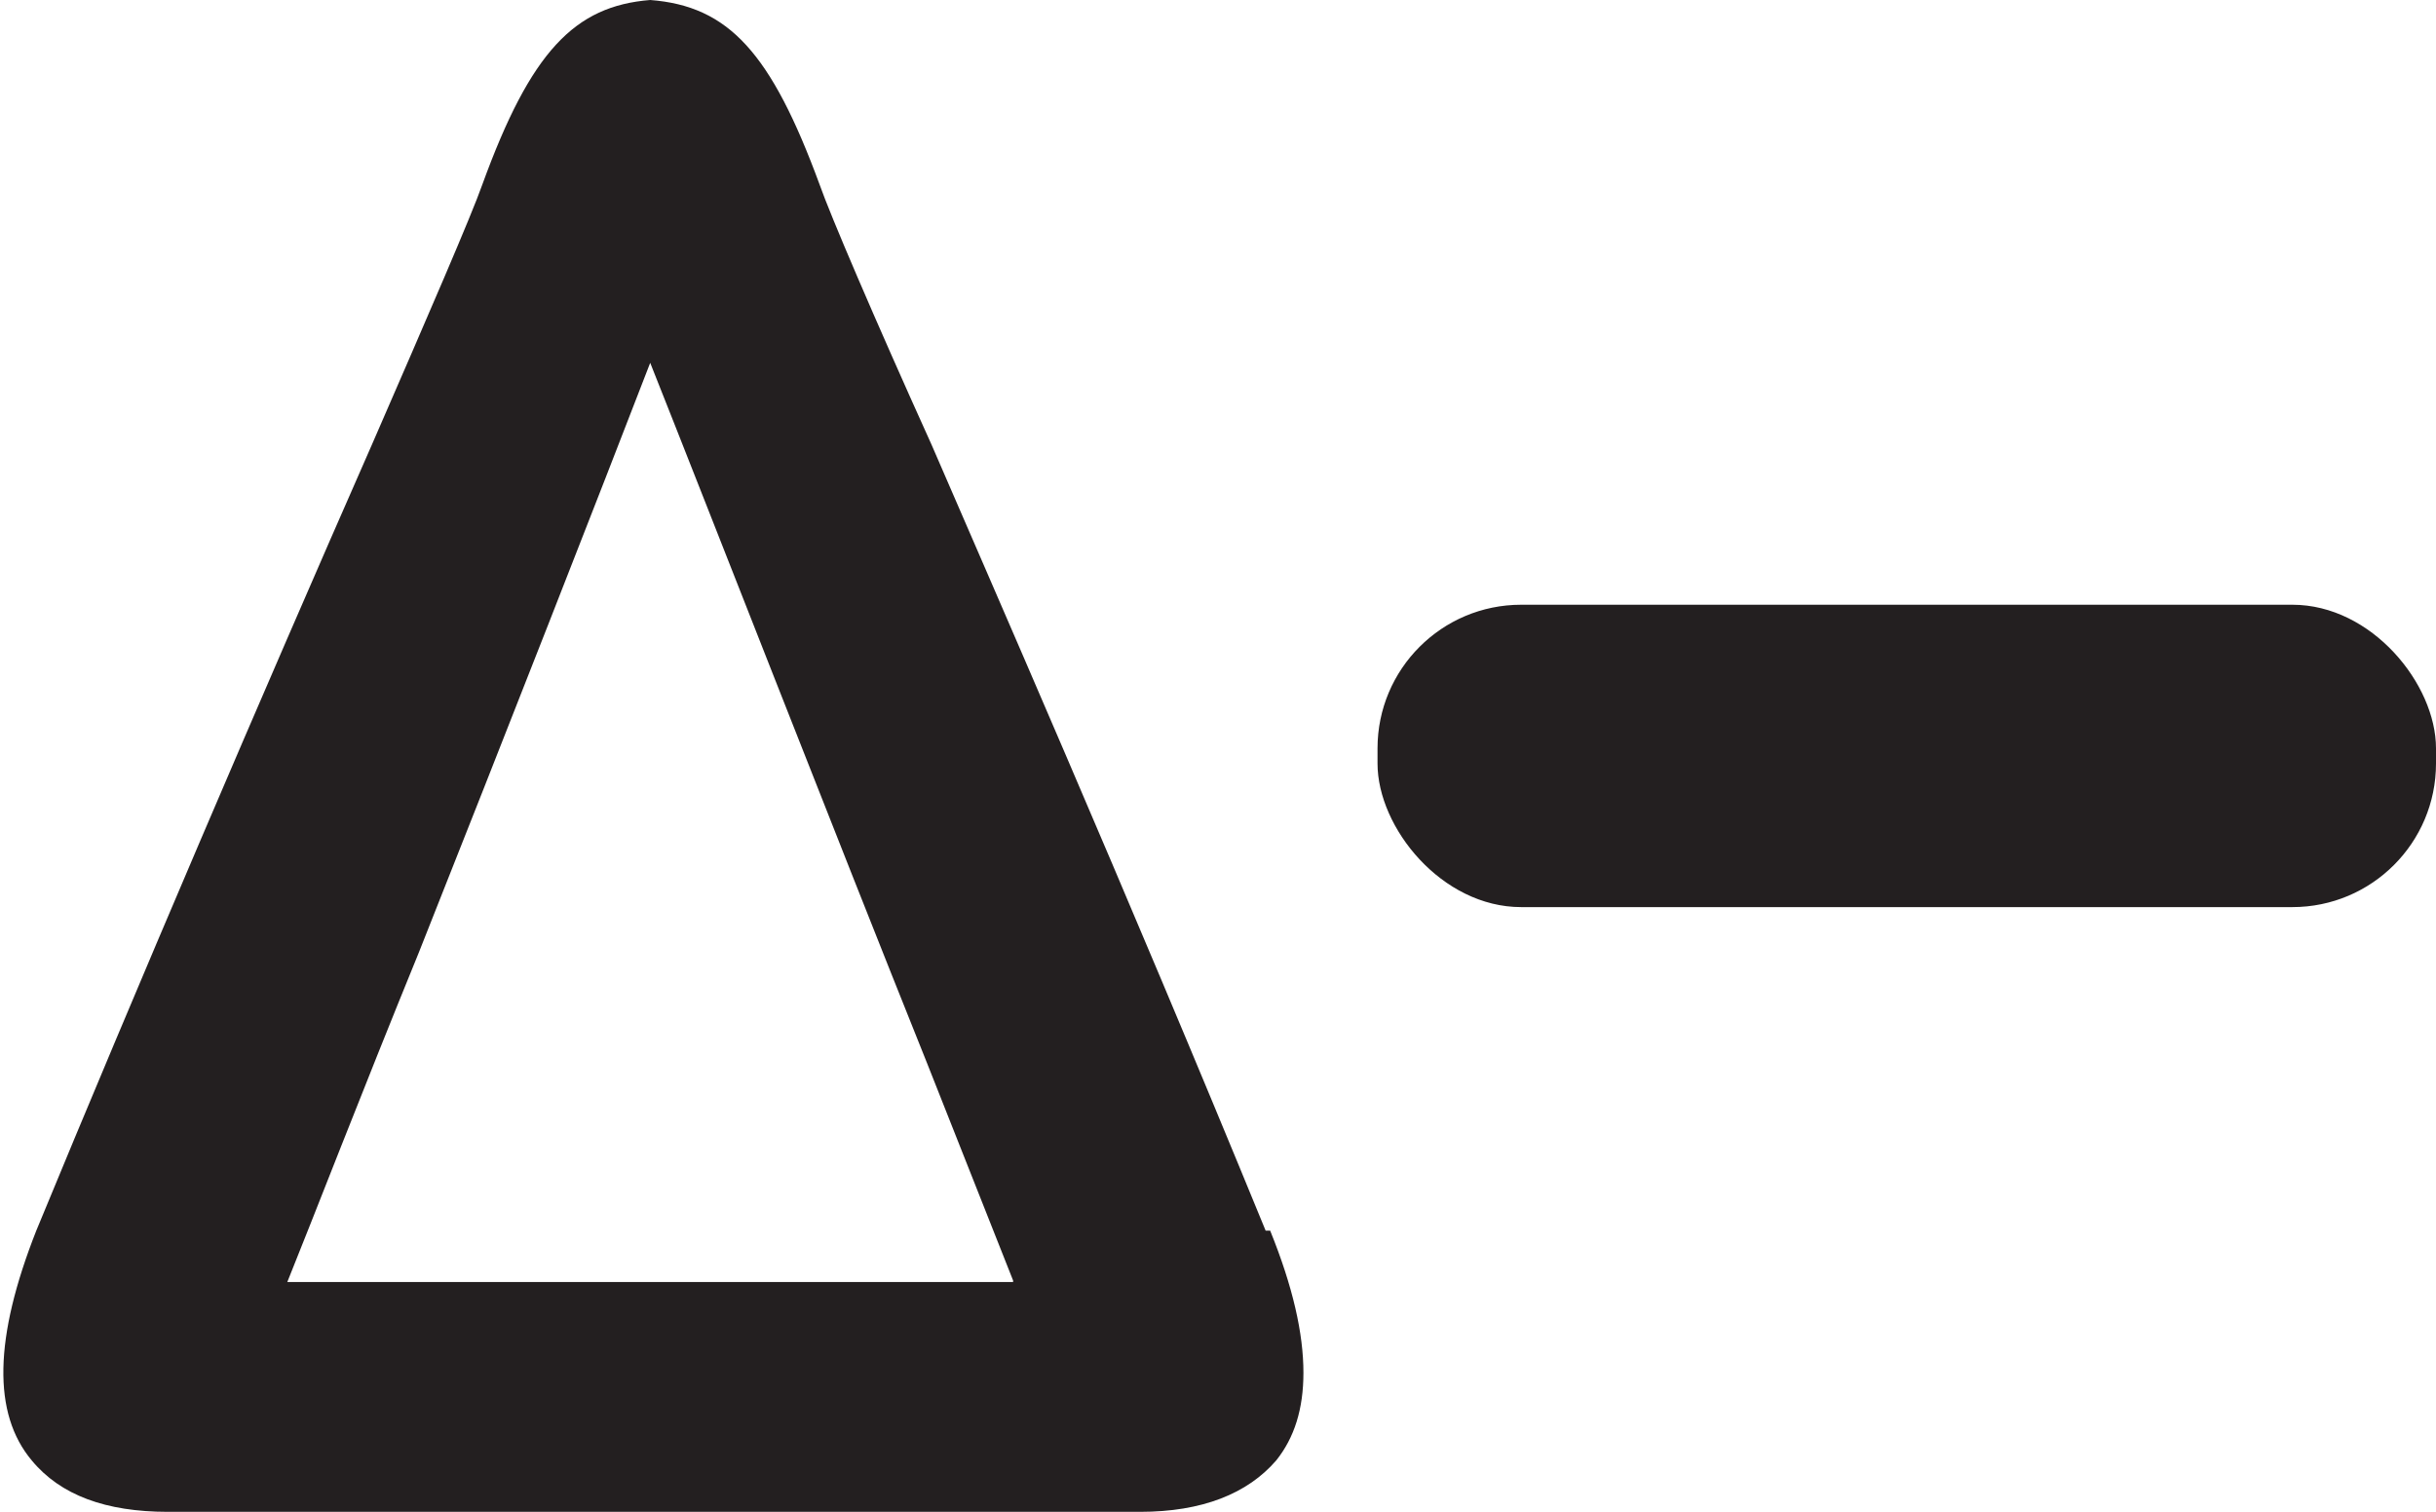 <?xml version="1.0" encoding="UTF-8"?>
<svg id="Layer_2" data-name="Layer 2" xmlns="http://www.w3.org/2000/svg" viewBox="0 0 16.11 10">
  <defs>
    <style>
      .cls-1 {
        fill: #231f20;
      }
    </style>
  </defs>
  <g id="Layer_1-2" data-name="Layer 1">
    <g>
      <rect class="cls-1" x="9.11" y="4" width="7" height="2" rx=".95" ry=".95"/>
      <path class="cls-1" d="m8.37,8.14c-.93-2.27-1.86-4.39-2.21-5.2-.38-.84-.67-1.52-.74-1.72-.32-.87-.6-1.18-1.12-1.22-.5.04-.79.34-1.11,1.22-.07.2-.36.87-.73,1.72-.73,1.66-1.56,3.6-2.22,5.2-.28.71-.29,1.21-.03,1.52.19.23.49.34.9.34h6.43c.41,0,.71-.12.9-.34.12-.15.18-.34.18-.58,0-.26-.07-.57-.22-.94Zm-1.67.34H1.9c.17-.42.49-1.25.87-2.18.56-1.41,1.21-3.07,1.53-3.9.39.98,1.22,3.11,1.83,4.63l.57,1.44Z"/>
    </g>
  </g>
</svg>